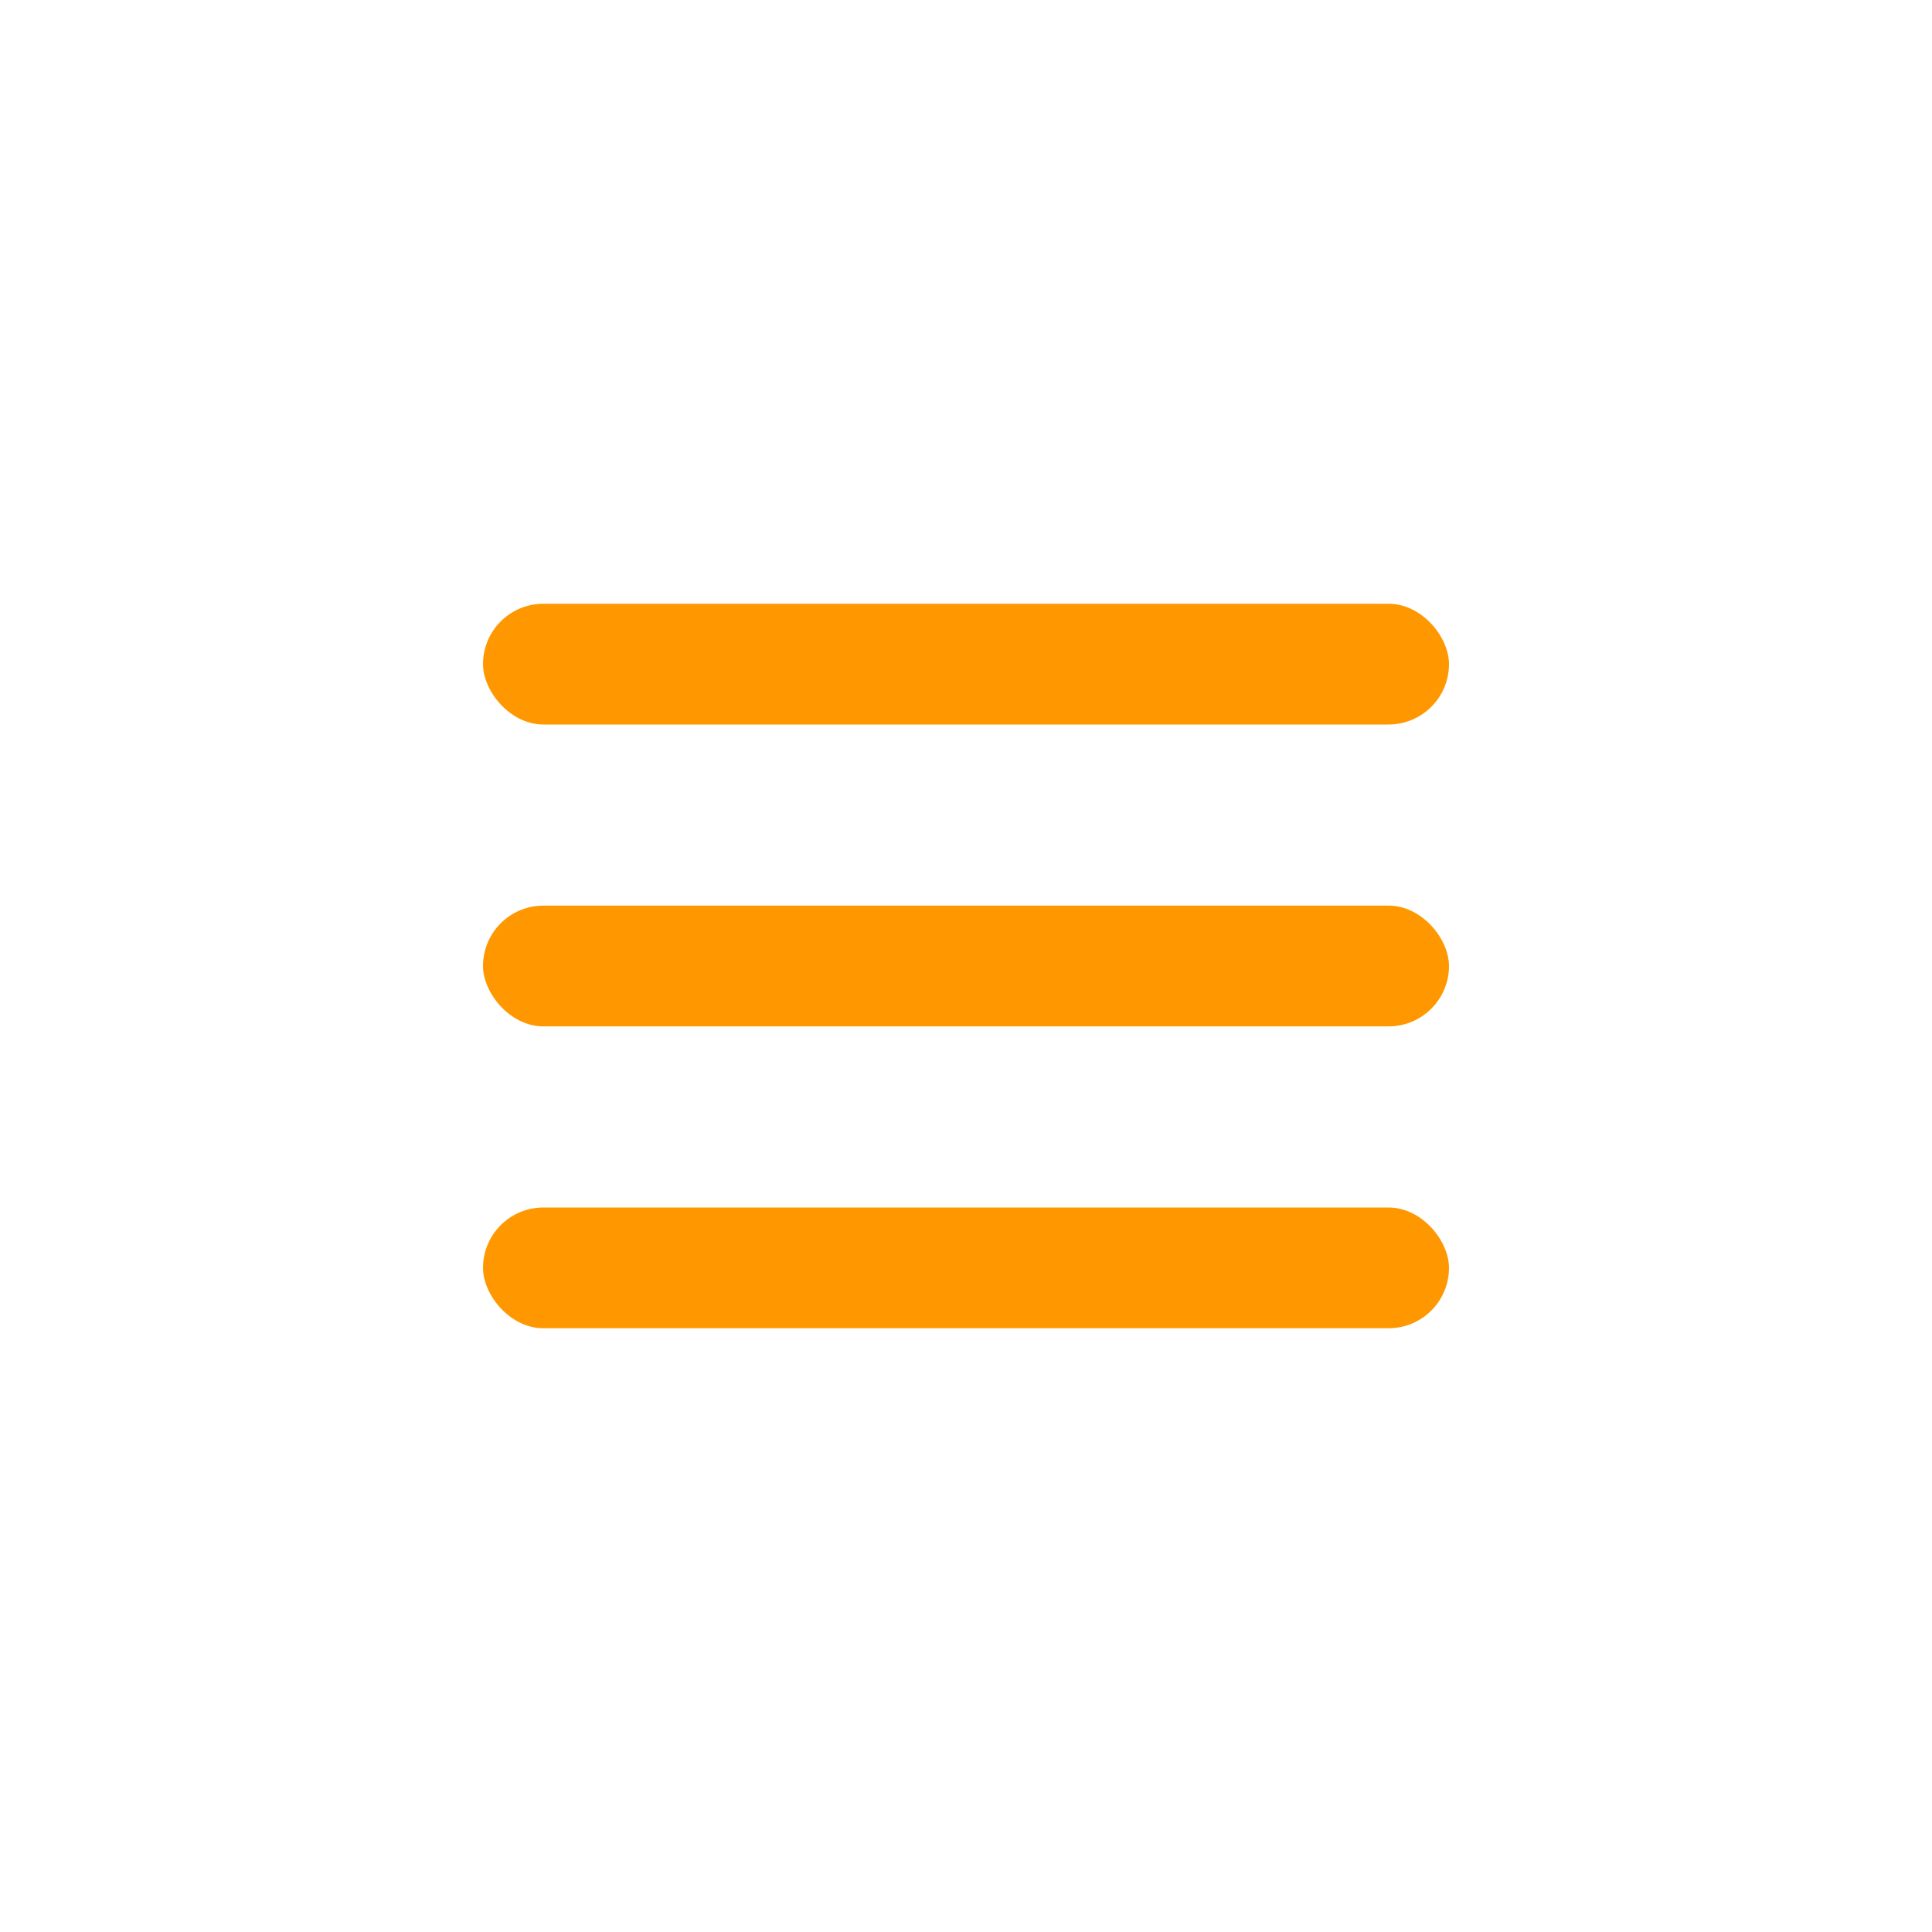 <svg xmlns="http://www.w3.org/2000/svg" viewBox="0 0 32 32">
  <rect width="32" height="32" fill="#FFFFFF"/>
  <rect x="8" y="10" width="16" height="2" rx="1" fill="#ff9800"/>
  <rect x="8" y="15" width="16" height="2" rx="1" fill="#ff9800"/>
  <rect x="8" y="20" width="16" height="2" rx="1" fill="#ff9800"/>
</svg>
